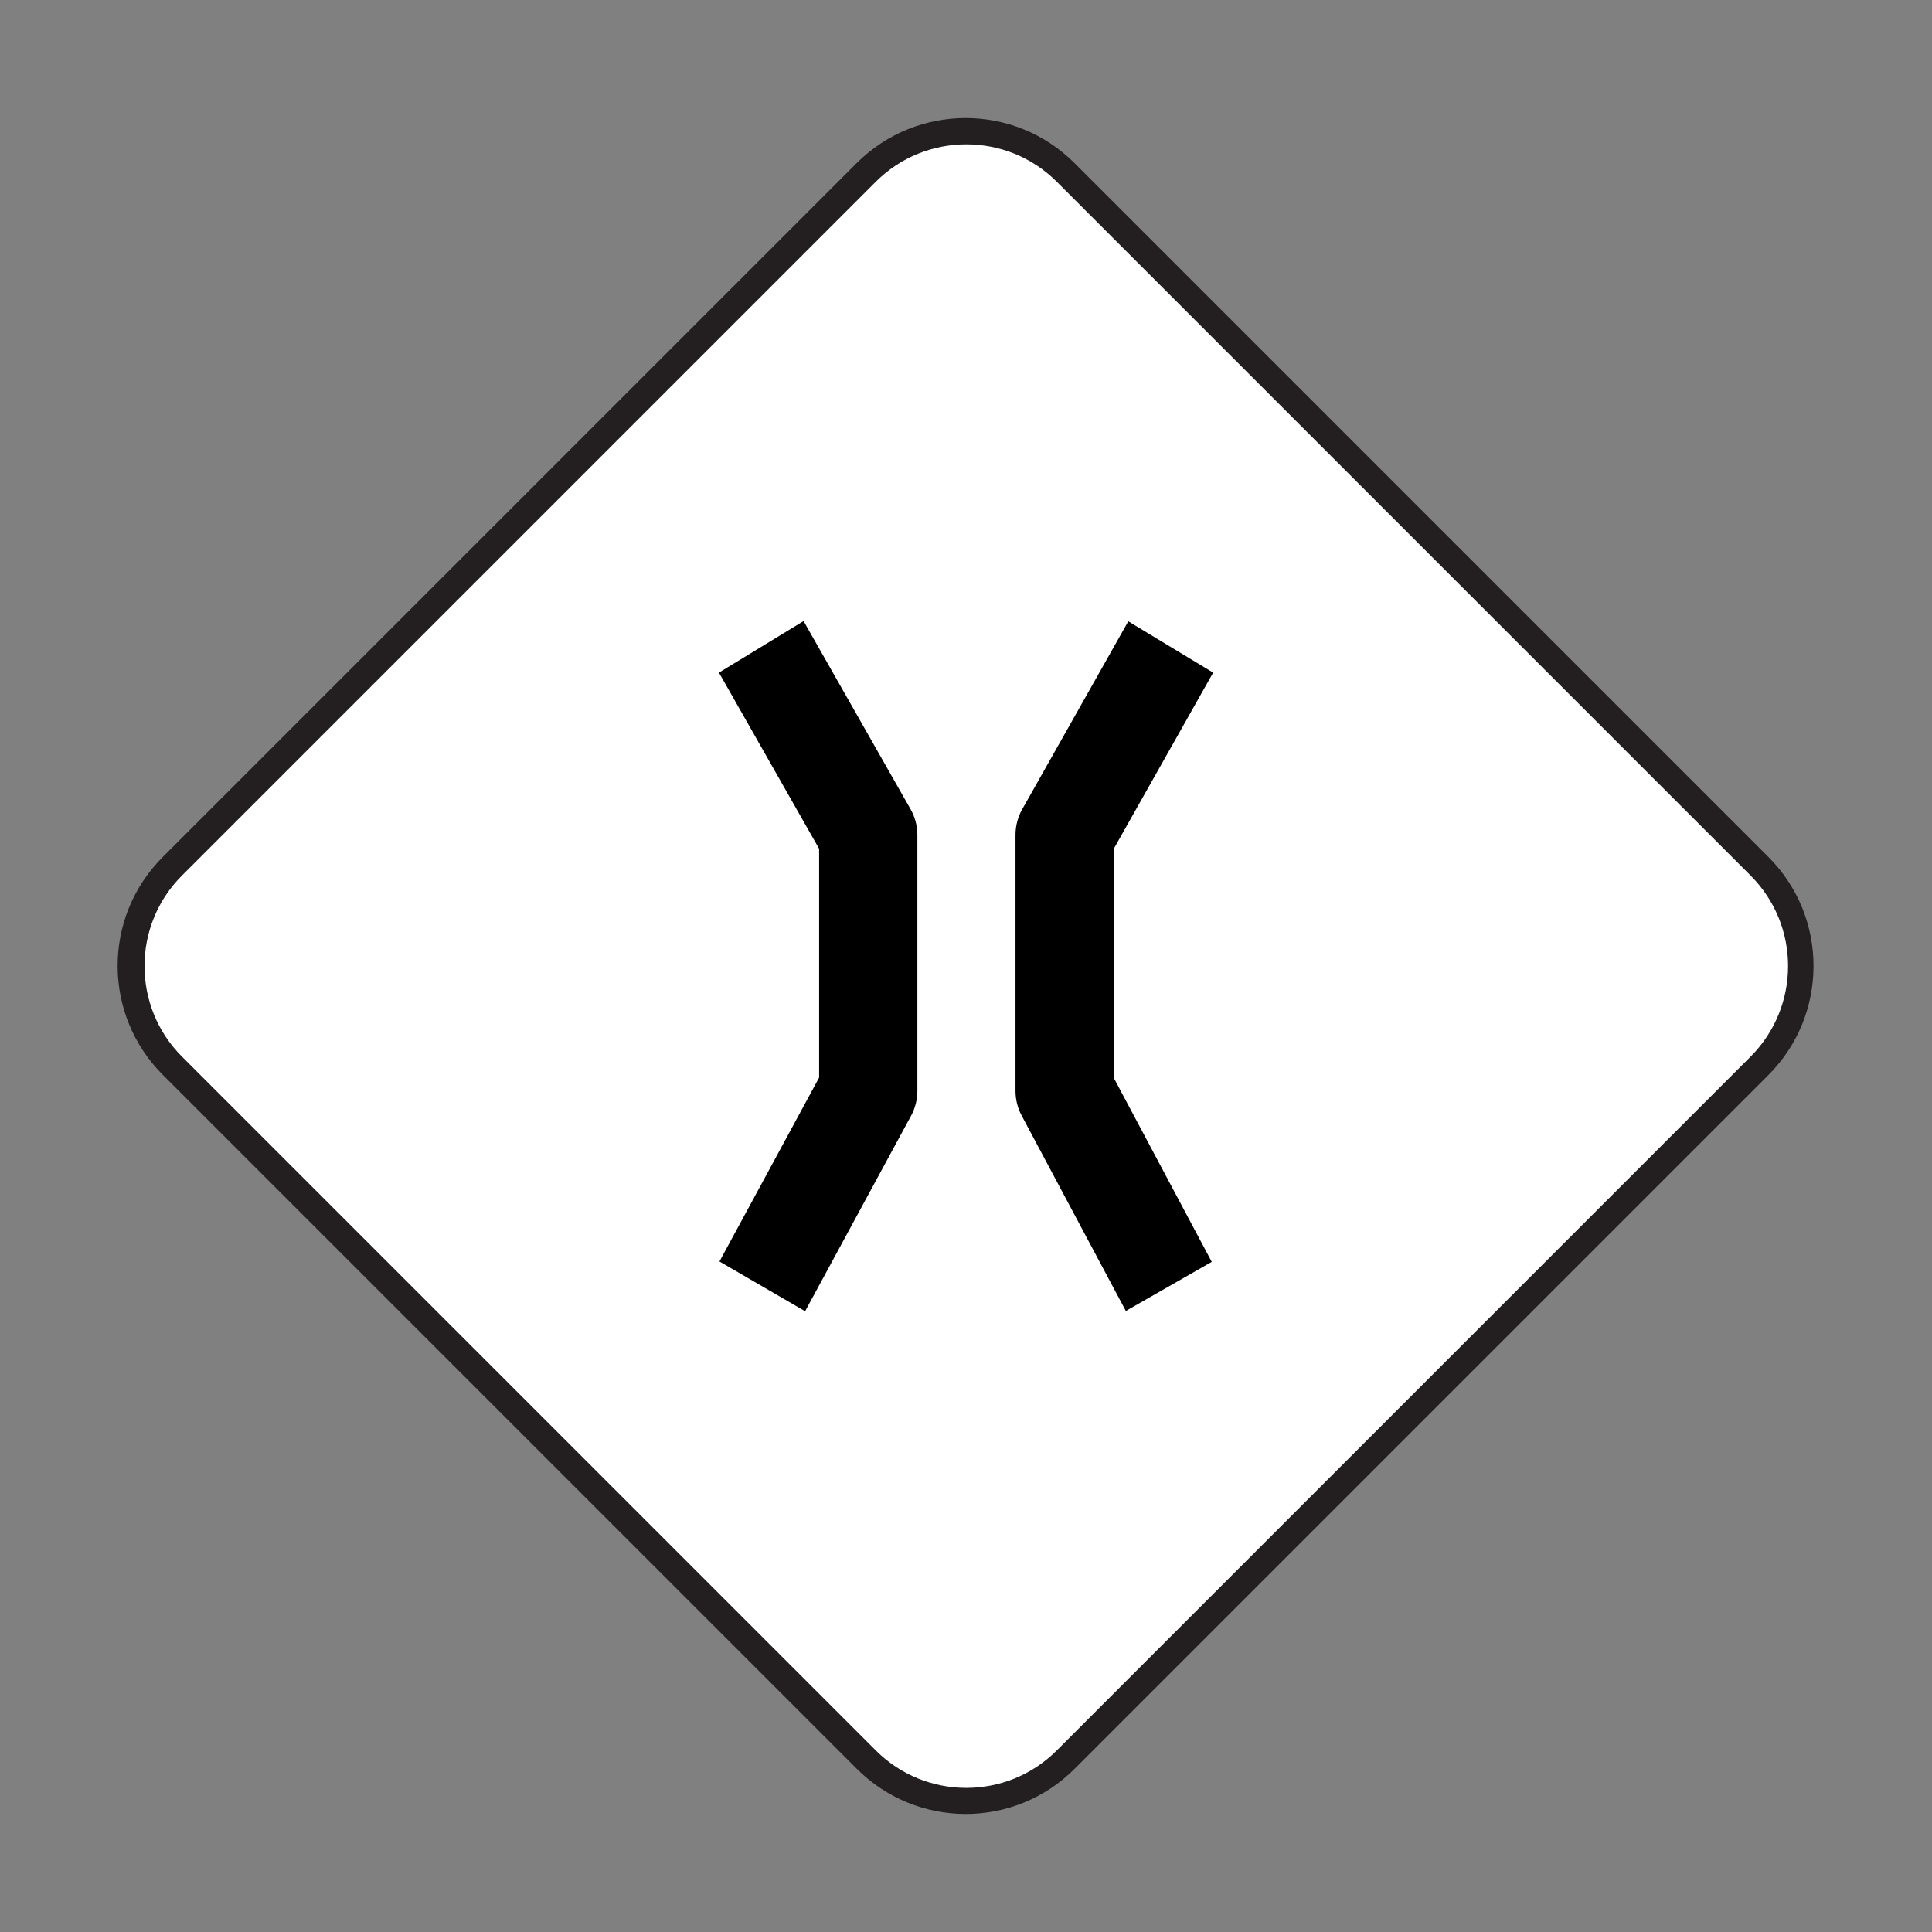 <?xml version="1.0" encoding="UTF-8" standalone="no"?>
<!-- Created with Inkscape (http://www.inkscape.org/) -->

<svg
   xmlns:dc="http://purl.org/dc/elements/1.1/"
   xmlns:cc="http://creativecommons.org/ns#"
   xmlns:rdf="http://www.w3.org/1999/02/22-rdf-syntax-ns#"
   xmlns:svg="http://www.w3.org/2000/svg"
   xmlns="http://www.w3.org/2000/svg"
   xmlns:sodipodi="http://sodipodi.sourceforge.net/DTD/sodipodi-0.dtd"
   xmlns:inkscape="http://www.inkscape.org/namespaces/inkscape"
   width="16px"
   height="16px"
   viewBox="0 0 16 16"
   version="1.1"
   id="SVGRoot"
   inkscape:version="0.92.1 r15371"
   sodipodi:docname="BridgeDiamond.svg">
  <rect x="0" y="0" width="16" height="16" fill="#808080" stroke="none"/>
  <sodipodi:namedview
     id="base"
     pagecolor="#ffffff"
     bordercolor="#666666"
     borderopacity="1.0"
     inkscape:pageopacity="0.0"
     inkscape:pageshadow="2"
     inkscape:zoom="16"
     inkscape:cx="-8.5866893"
     inkscape:cy="8"
     inkscape:document-units="px"
     inkscape:current-layer="layer1"
     showgrid="false"
     inkscape:window-width="1366"
     inkscape:window-height="705"
     inkscape:window-x="-8"
     inkscape:window-y="-8"
     inkscape:window-maximized="1"
     inkscape:grid-bbox="true" />
  <defs
     id="defs20207" />
  <g
     id="layer1"
     inkscape:groupmode="layer"
     inkscape:label="Layer 1">
    <g
       id="g29910"
       transform="matrix(0.764,-0.764,-0.764,-0.764,14.645,8.903)">
      <path
         d="M 0,0 C 0.652,0 1.182,0.529 1.182,1.182 V 8.703 C 1.182,9.355 0.652,9.884 0,9.884 h -7.521 c -0.653,0 -1.18,-0.529 -1.18,-1.181 V 1.182 C -8.701,0.529 -8.174,0 -7.521,0 Z"
         style="fill:#231f20;fill-opacity:1;fill-rule:nonzero;stroke:none"
         id="path29912"
         inkscape:connector-curvature="0" />
    </g>
    <g
       id="g29914"
       transform="matrix(0.764,-0.764,-0.764,-0.764,1.506,7.252)">
      <path
         d="m 0,0 c -0.54,0 -0.98,-0.44 -0.98,-0.981 v -7.521 c 0,-0.542 0.44,-0.981 0.98,-0.981 h 7.521 c 0.542,0 0.982,0.439 0.982,0.981 v 7.521 C 8.503,-0.44 8.063,0 7.521,0 Z"
         style="fill:#ffffff;fill-opacity:1;fill-rule:nonzero;stroke:none"
         id="path29916"
         inkscape:connector-curvature="0" />
    </g>
    <g
       id="g3692"
       transform="matrix(1.065,0,0,1.065,-0.453,-0.252)">
      <path
         id="path6"
         d="m 6.674,5.066 -0.658,0.401 0.779,1.37 v 1.779 l -0.775,1.43 0.666,0.387 0.824,-1.52 c 0.032,-0.059 0.049,-0.126 0.049,-0.193 v -1.99 c 0,-0.071 -0.018,-0.14 -0.053,-0.201 z"
         inkscape:connector-curvature="0"
         style="stroke-width:0.129" />
      <path
         id="path8"
         d="M 9.859,5.467 9.199,5.068 8.374,6.53 c -0.034,0.06 -0.052,0.129 -0.052,0.199 v 1.99 c 0,0.067 0.016,0.132 0.047,0.191 L 9.18,10.431 9.848,10.049 9.086,8.618 V 6.837 Z"
         inkscape:connector-curvature="0"
         style="stroke-width:0.129" />
    </g>
  </g>
</svg>
